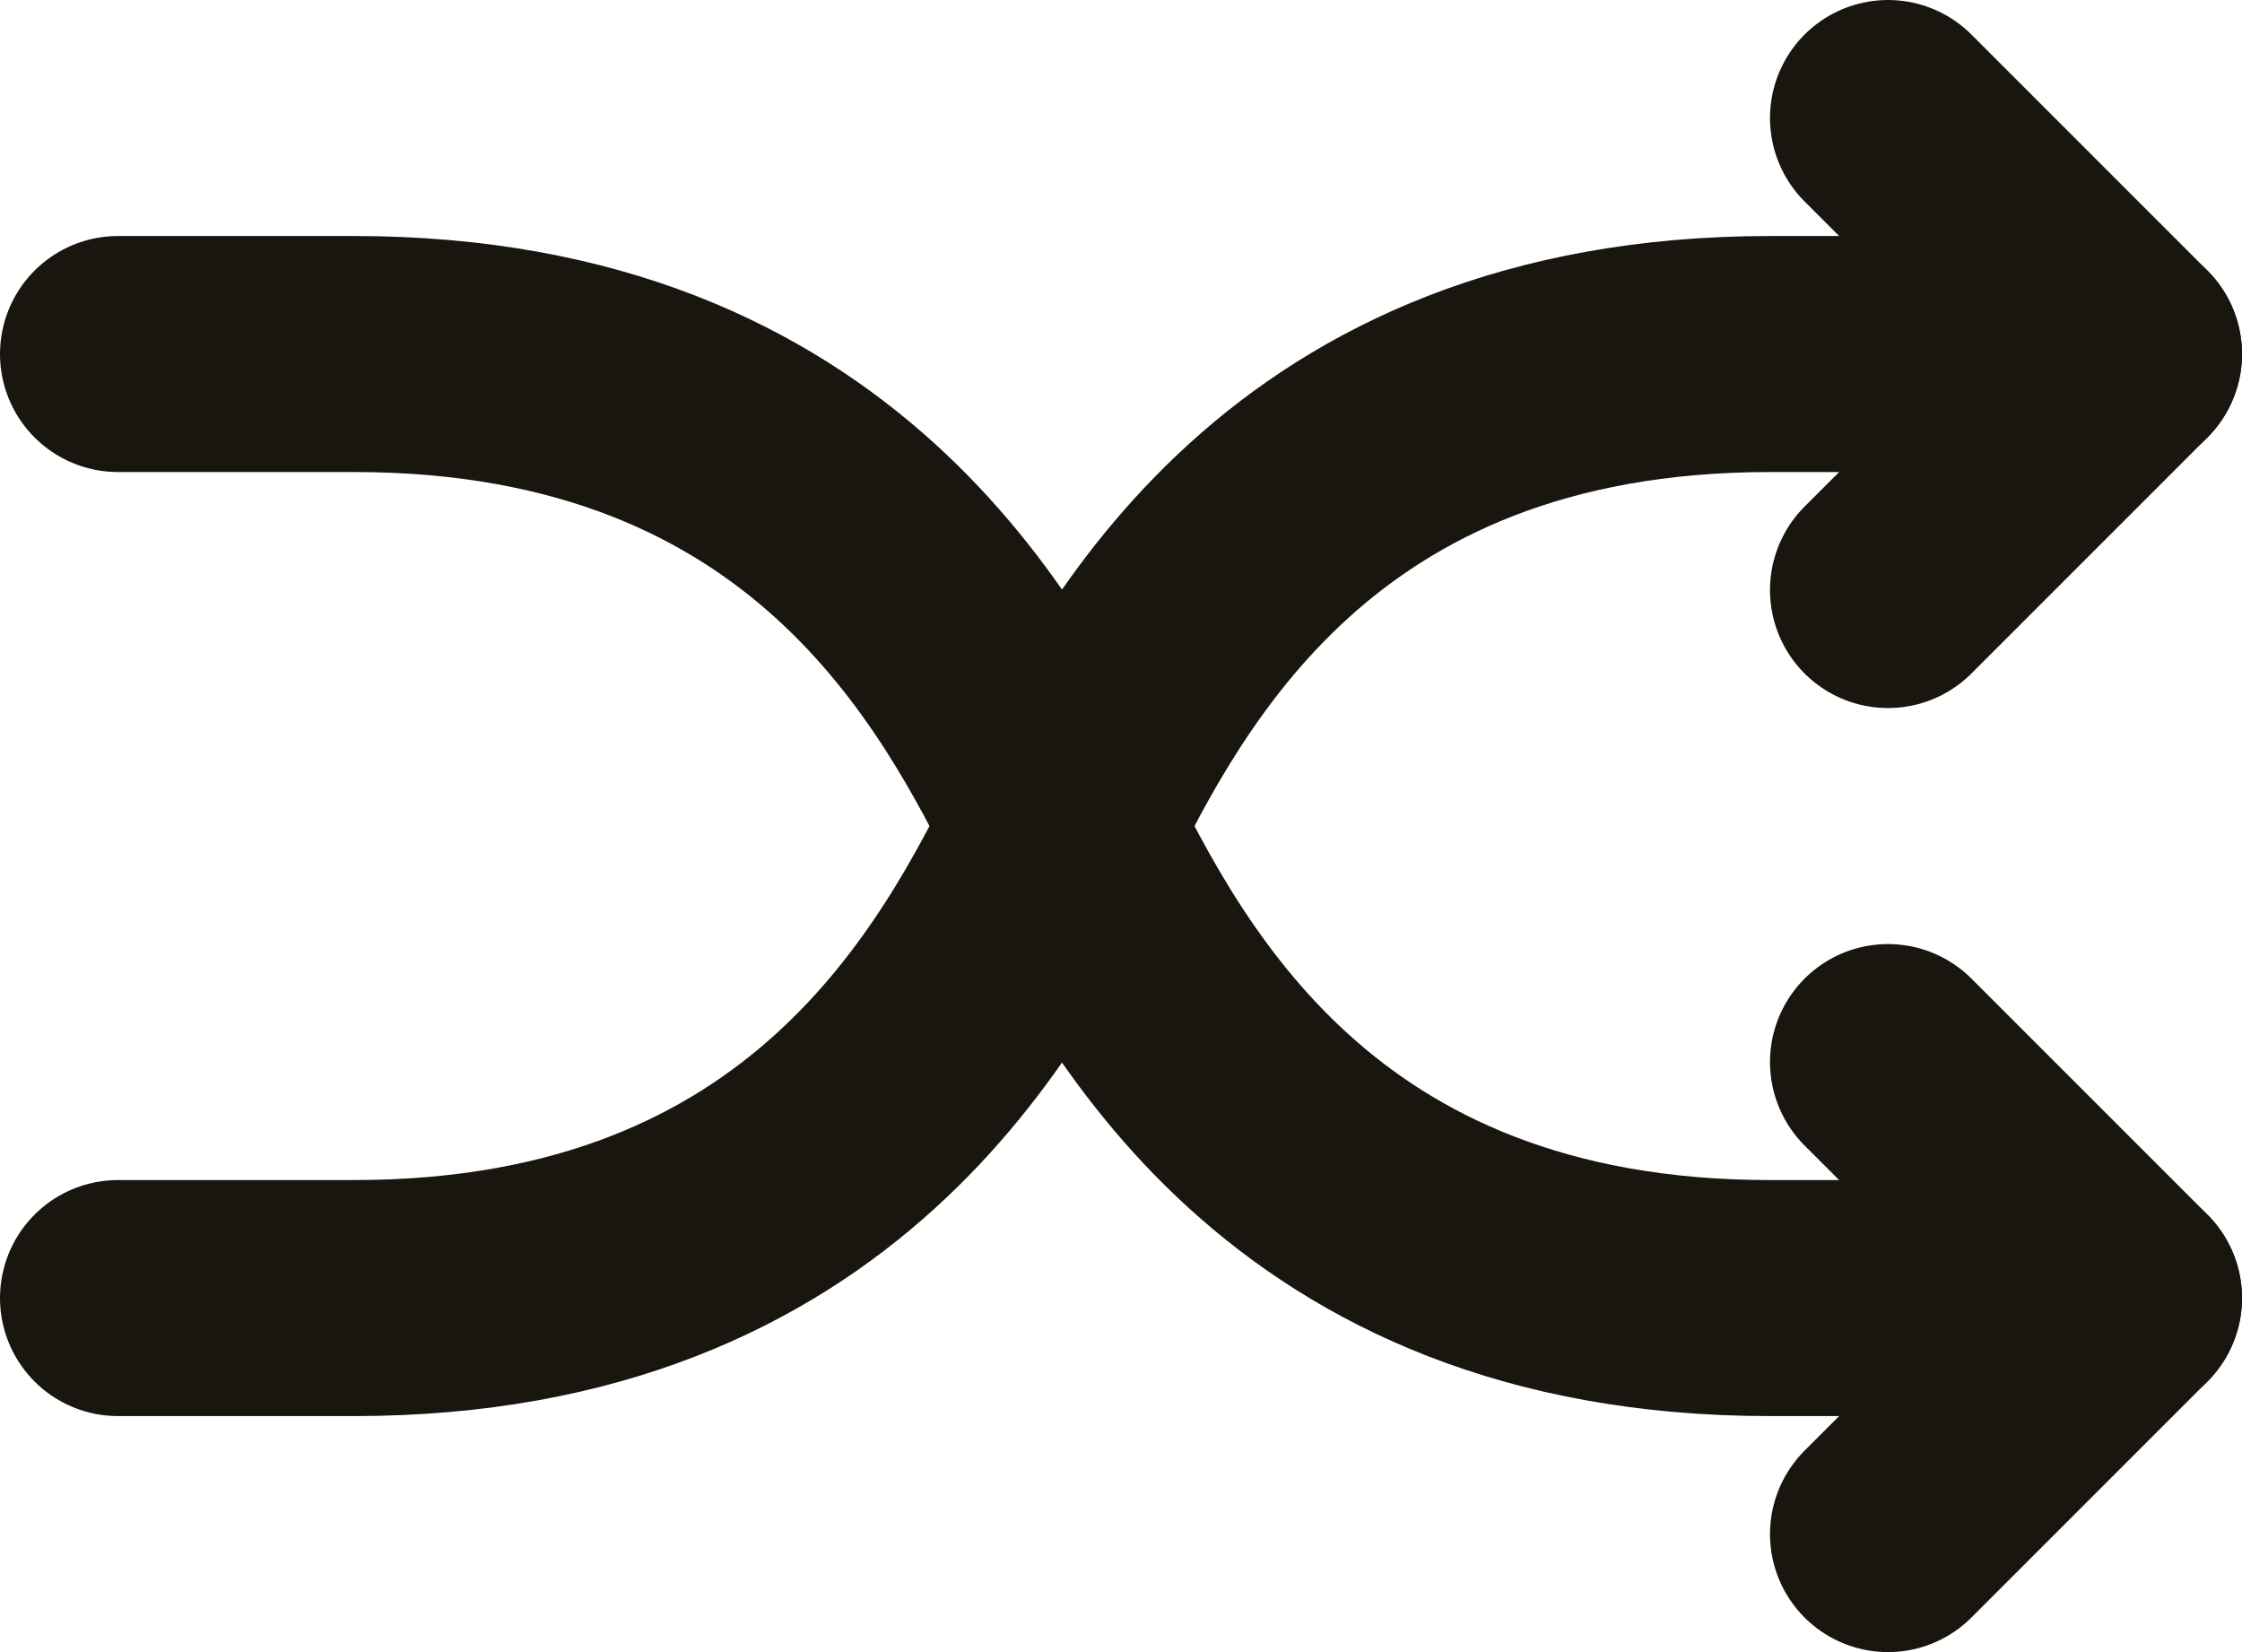 <svg width="19" height="14" viewBox="0 0 19 14" fill="none" xmlns="http://www.w3.org/2000/svg">
<path d="M18 11L16 13" stroke="#191610" stroke-width="2" stroke-linecap="round" stroke-linejoin="round"/>
<path d="M18 11L16 9" stroke="#191610" stroke-width="2" stroke-linecap="round" stroke-linejoin="round"/>
<path d="M18 3L16 5" stroke="#191610" stroke-width="2" stroke-linecap="round" stroke-linejoin="round"/>
<path d="M18 3L16 1" stroke="#191610" stroke-width="2" stroke-linecap="round" stroke-linejoin="round"/>
<path d="M9 7C8.333 5.667 7 3 3 3C1.232 3 1.667 3 1 3" stroke="#191610" stroke-width="2" stroke-linecap="round" stroke-linejoin="round"/>
<path d="M9 7C8.333 8.333 7 11 3 11C1.232 11 1.667 11 1 11" stroke="#191610" stroke-width="2" stroke-linecap="round" stroke-linejoin="round"/>
<path d="M9 7C9.667 8.333 11 11 15 11C16.768 11 16.333 11 17 11" stroke="#191610" stroke-width="2" stroke-linecap="round" stroke-linejoin="round"/>
<path d="M9 7C9.667 5.667 11 3 15 3C16.768 3 16.333 3 17 3" stroke="#191610" stroke-width="2" stroke-linecap="round" stroke-linejoin="round"/>
</svg>
